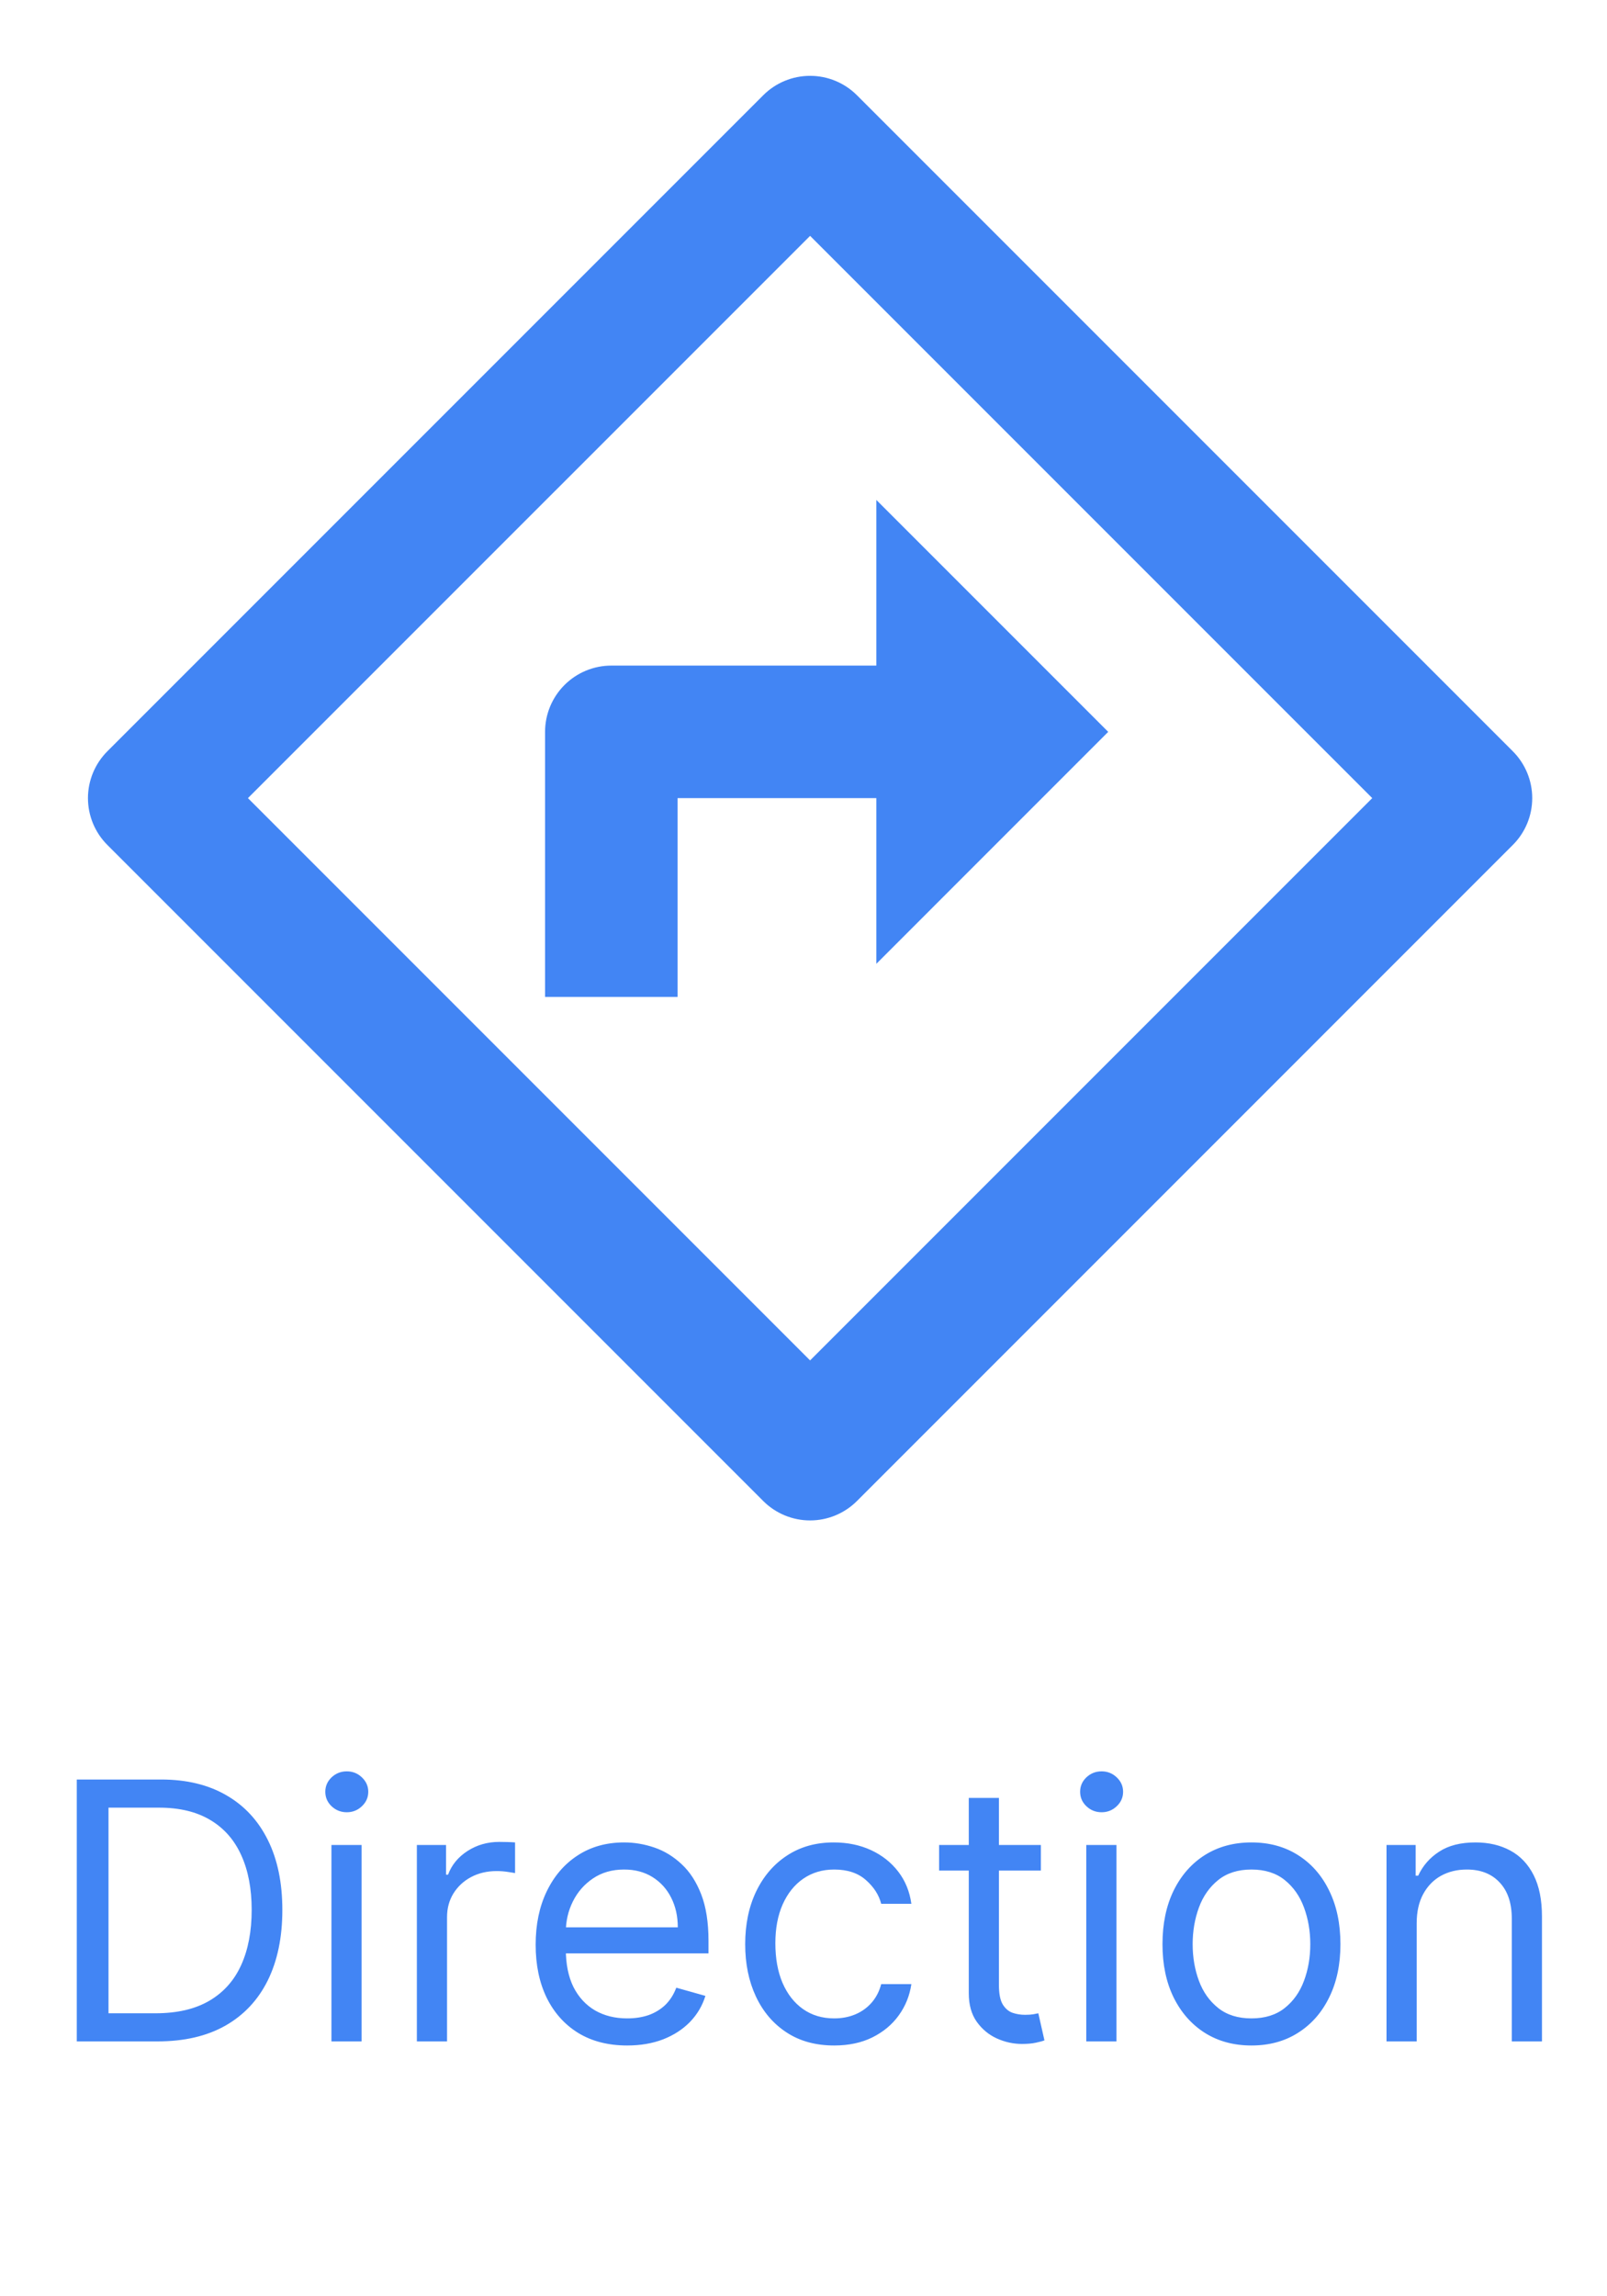 <svg width="49" height="70" viewBox="0 0 49 70" fill="none" xmlns="http://www.w3.org/2000/svg">
<g clip-path="url(#clip0_579_672)">
<path d="M24.701 7.19L7.56 24.33L24.701 41.471L41.842 24.33L24.701 7.19ZM26.129 2.903L46.128 22.902C46.507 23.281 46.72 23.795 46.72 24.33C46.72 24.866 46.507 25.38 46.128 25.758L26.129 45.758C25.75 46.136 25.237 46.349 24.701 46.349C24.165 46.349 23.652 46.136 23.273 45.758L3.274 25.758C2.895 25.38 2.682 24.866 2.682 24.33C2.682 23.795 2.895 23.281 3.274 22.902L23.273 2.903C23.652 2.524 24.165 2.312 24.701 2.312C25.237 2.312 25.75 2.524 26.129 2.903ZM26.721 20.29V15.24L33.791 22.31L26.721 29.381V24.33H20.661V30.39H16.62V22.31C16.62 21.774 16.833 21.261 17.212 20.882C17.591 20.503 18.105 20.29 18.641 20.29H26.721Z" fill="#4285F4"/>
</g>
<path d="M4.805 62.23H2.341V54.247H4.914C5.688 54.247 6.351 54.407 6.902 54.727C7.453 55.044 7.875 55.5 8.169 56.095C8.463 56.687 8.609 57.397 8.609 58.223C8.609 59.055 8.461 59.771 8.165 60.371C7.869 60.969 7.437 61.429 6.871 61.751C6.304 62.071 5.616 62.23 4.805 62.23ZM3.308 61.373H4.743C5.403 61.373 5.95 61.245 6.384 60.991C6.818 60.736 7.141 60.374 7.354 59.903C7.567 59.433 7.674 58.873 7.674 58.223C7.674 57.579 7.569 57.024 7.358 56.559C7.148 56.091 6.833 55.732 6.415 55.483C5.996 55.231 5.475 55.105 4.852 55.105H3.308V61.373ZM10.106 62.23V56.243H11.026V62.23H10.106ZM10.574 55.245C10.395 55.245 10.24 55.184 10.11 55.062C9.983 54.94 9.919 54.793 9.919 54.621C9.919 54.45 9.983 54.303 10.11 54.181C10.24 54.059 10.395 53.998 10.574 53.998C10.753 53.998 10.907 54.059 11.034 54.181C11.164 54.303 11.229 54.45 11.229 54.621C11.229 54.793 11.164 54.94 11.034 55.062C10.907 55.184 10.753 55.245 10.574 55.245ZM12.711 62.23V56.243H13.6V57.147H13.662C13.772 56.851 13.969 56.611 14.255 56.426C14.541 56.242 14.863 56.149 15.222 56.149C15.289 56.149 15.374 56.151 15.475 56.153C15.576 56.156 15.653 56.16 15.705 56.165V57.1C15.674 57.093 15.602 57.081 15.491 57.065C15.382 57.047 15.266 57.038 15.144 57.038C14.853 57.038 14.593 57.099 14.364 57.221C14.138 57.341 13.959 57.507 13.826 57.72C13.696 57.931 13.631 58.171 13.631 58.441V62.23H12.711ZM19.124 62.355C18.547 62.355 18.049 62.228 17.631 61.973C17.215 61.716 16.894 61.357 16.668 60.897C16.444 60.435 16.333 59.897 16.333 59.283C16.333 58.67 16.444 58.13 16.668 57.662C16.894 57.191 17.208 56.825 17.611 56.563C18.017 56.297 18.49 56.165 19.03 56.165C19.342 56.165 19.65 56.217 19.954 56.321C20.258 56.425 20.535 56.594 20.784 56.828C21.034 57.059 21.233 57.366 21.381 57.748C21.529 58.13 21.603 58.6 21.603 59.159V59.548H16.988V58.753H20.667C20.667 58.416 20.6 58.114 20.465 57.849C20.332 57.584 20.142 57.375 19.896 57.221C19.651 57.068 19.363 56.991 19.03 56.991C18.664 56.991 18.347 57.082 18.079 57.264C17.814 57.444 17.61 57.677 17.467 57.966C17.324 58.254 17.253 58.564 17.253 58.894V59.424C17.253 59.876 17.331 60.259 17.486 60.574C17.645 60.886 17.865 61.123 18.145 61.287C18.426 61.448 18.752 61.529 19.124 61.529C19.365 61.529 19.584 61.495 19.779 61.428C19.976 61.357 20.146 61.253 20.289 61.116C20.432 60.975 20.543 60.801 20.621 60.593L21.509 60.843C21.416 61.144 21.259 61.409 21.038 61.638C20.817 61.864 20.544 62.041 20.219 62.168C19.894 62.293 19.529 62.355 19.124 62.355ZM25.435 62.355C24.873 62.355 24.39 62.223 23.985 61.958C23.579 61.693 23.267 61.327 23.049 60.862C22.831 60.397 22.722 59.866 22.722 59.268C22.722 58.66 22.834 58.123 23.057 57.658C23.283 57.19 23.598 56.825 24 56.563C24.406 56.297 24.879 56.165 25.419 56.165C25.84 56.165 26.22 56.243 26.558 56.399C26.895 56.555 27.172 56.773 27.388 57.054C27.604 57.334 27.737 57.662 27.789 58.036H26.869C26.799 57.763 26.643 57.522 26.402 57.311C26.163 57.098 25.84 56.991 25.435 56.991C25.076 56.991 24.762 57.085 24.491 57.272C24.224 57.456 24.015 57.718 23.864 58.056C23.716 58.391 23.642 58.785 23.642 59.237C23.642 59.699 23.714 60.102 23.86 60.445C24.008 60.788 24.216 61.054 24.484 61.244C24.754 61.434 25.071 61.529 25.435 61.529C25.674 61.529 25.891 61.487 26.086 61.404C26.281 61.321 26.446 61.201 26.581 61.045C26.716 60.889 26.812 60.702 26.869 60.484H27.789C27.737 60.837 27.609 61.156 27.403 61.439C27.201 61.72 26.932 61.943 26.596 62.11C26.264 62.273 25.877 62.355 25.435 62.355ZM31.738 56.243V57.023H28.635V56.243H31.738ZM29.54 54.808H30.459V60.515C30.459 60.775 30.497 60.97 30.573 61.1C30.651 61.227 30.749 61.313 30.869 61.357C30.991 61.399 31.12 61.42 31.255 61.42C31.356 61.42 31.439 61.414 31.504 61.404C31.569 61.391 31.621 61.381 31.66 61.373L31.847 62.199C31.785 62.223 31.698 62.246 31.586 62.27C31.474 62.295 31.333 62.308 31.161 62.308C30.901 62.308 30.647 62.253 30.397 62.141C30.15 62.029 29.945 61.859 29.781 61.63C29.62 61.401 29.54 61.113 29.54 60.765V54.808ZM33.122 62.23V56.243H34.042V62.23H33.122ZM33.59 55.245C33.41 55.245 33.256 55.184 33.126 55.062C32.998 54.94 32.935 54.793 32.935 54.621C32.935 54.45 32.998 54.303 33.126 54.181C33.256 54.059 33.41 53.998 33.59 53.998C33.769 53.998 33.922 54.059 34.05 54.181C34.18 54.303 34.245 54.45 34.245 54.621C34.245 54.793 34.18 54.94 34.05 55.062C33.922 55.184 33.769 55.245 33.59 55.245ZM38.159 62.355C37.619 62.355 37.145 62.227 36.736 61.969C36.331 61.712 36.014 61.352 35.785 60.889C35.559 60.427 35.446 59.886 35.446 59.268C35.446 58.644 35.559 58.1 35.785 57.635C36.014 57.169 36.331 56.808 36.736 56.551C37.145 56.294 37.619 56.165 38.159 56.165C38.7 56.165 39.173 56.294 39.578 56.551C39.986 56.808 40.303 57.169 40.529 57.635C40.758 58.1 40.872 58.644 40.872 59.268C40.872 59.886 40.758 60.427 40.529 60.889C40.303 61.352 39.986 61.712 39.578 61.969C39.173 62.227 38.7 62.355 38.159 62.355ZM38.159 61.529C38.57 61.529 38.908 61.424 39.173 61.213C39.438 61.003 39.634 60.726 39.761 60.383C39.889 60.04 39.953 59.668 39.953 59.268C39.953 58.868 39.889 58.495 39.761 58.149C39.634 57.803 39.438 57.524 39.173 57.311C38.908 57.098 38.57 56.991 38.159 56.991C37.749 56.991 37.411 57.098 37.146 57.311C36.881 57.524 36.684 57.803 36.557 58.149C36.43 58.495 36.366 58.868 36.366 59.268C36.366 59.668 36.43 60.04 36.557 60.383C36.684 60.726 36.881 61.003 37.146 61.213C37.411 61.424 37.749 61.529 38.159 61.529ZM43.197 58.629V62.23H42.277V56.243H43.166V57.178H43.243C43.384 56.874 43.597 56.63 43.883 56.446C44.169 56.258 44.538 56.165 44.99 56.165C45.395 56.165 45.75 56.248 46.054 56.414C46.358 56.578 46.595 56.828 46.764 57.163C46.932 57.495 47.017 57.916 47.017 58.426V62.23H46.097V58.488C46.097 58.018 45.975 57.651 45.73 57.389C45.486 57.124 45.151 56.991 44.725 56.991C44.431 56.991 44.169 57.055 43.937 57.182C43.709 57.31 43.528 57.495 43.395 57.74C43.263 57.984 43.197 58.28 43.197 58.629Z" fill="#4285F4"/>
<defs>
<clipPath id="clip0_579_672">
<rect width="48.483" height="48.483" fill="white" transform="translate(0.46 0.089)"/>
</clipPath>
</defs>
</svg>
